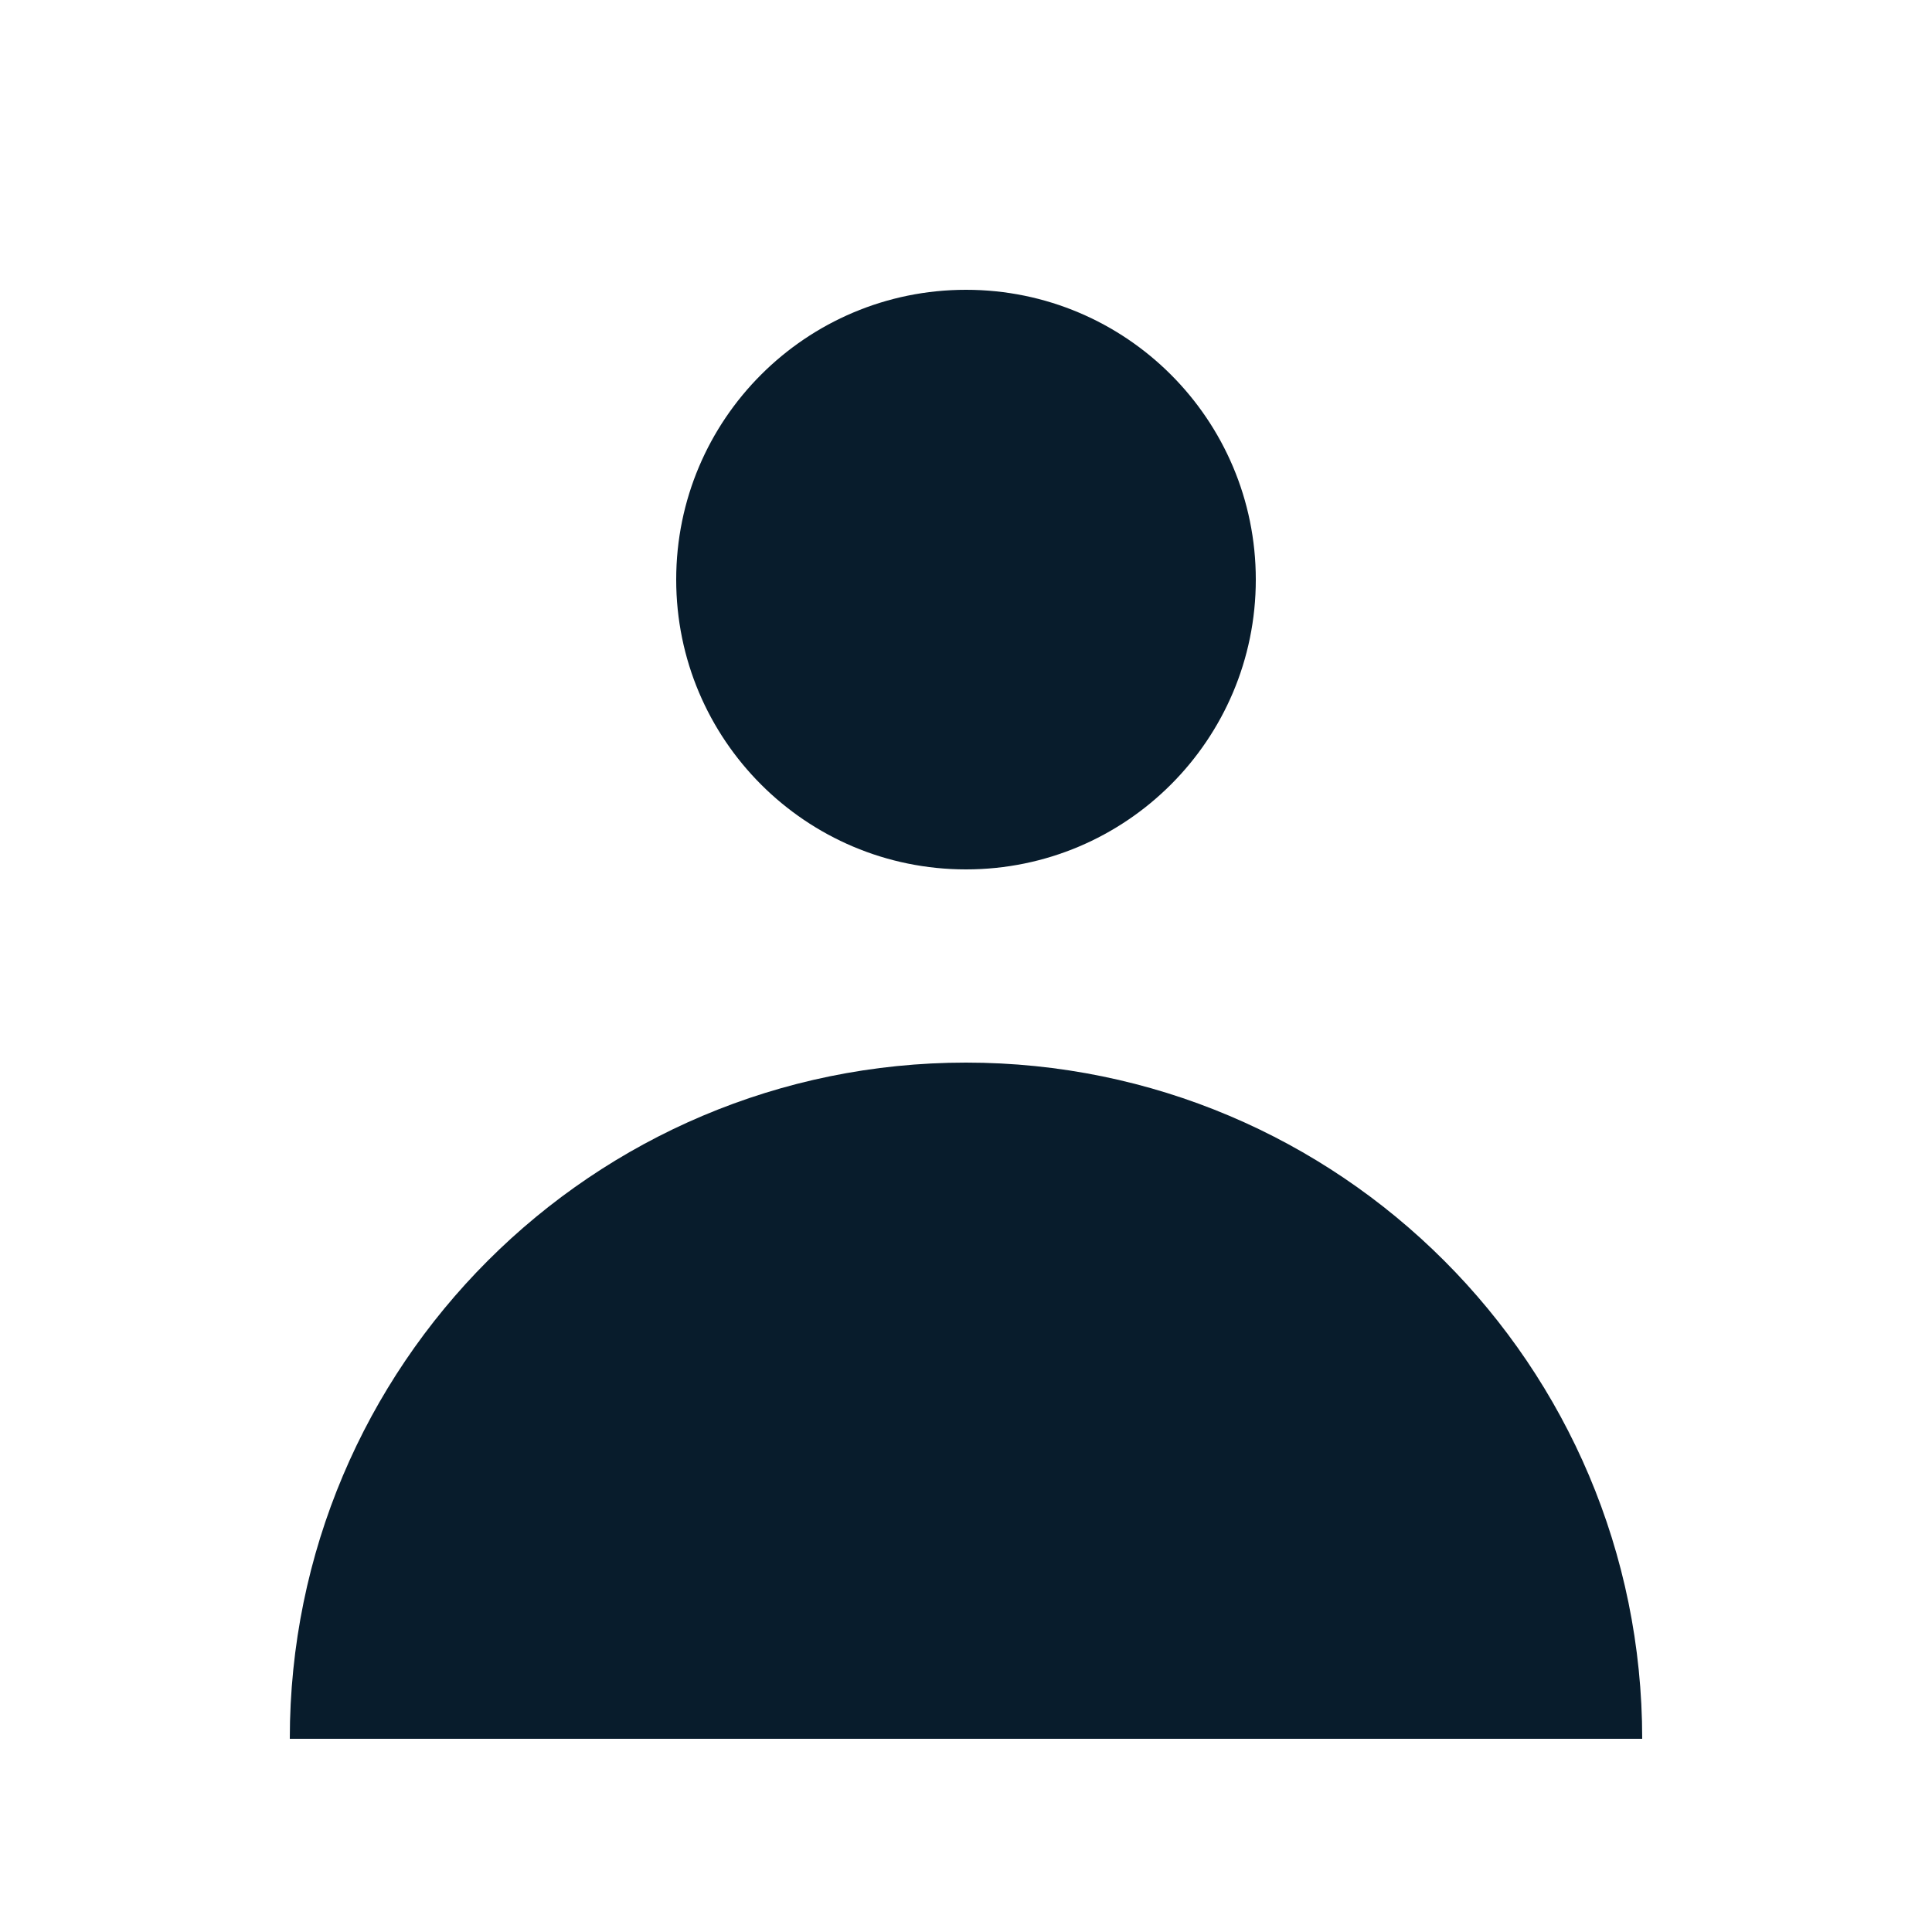 <svg width="20" height="20" viewBox="0 0 20 20" fill="none" xmlns="http://www.w3.org/2000/svg">
<path d="M10 9C11.657 9 13 7.657 13 6C13 4.343 11.657 3 10 3C8.343 3 7 4.343 7 6C7 7.657 8.343 9 10 9Z" fill="#081C2C"/>
<path d="M3 18C3 14.134 6.134 11 10 11C13.866 11 17 14.134 17 18H3Z" fill="#081C2C"/>
</svg>
